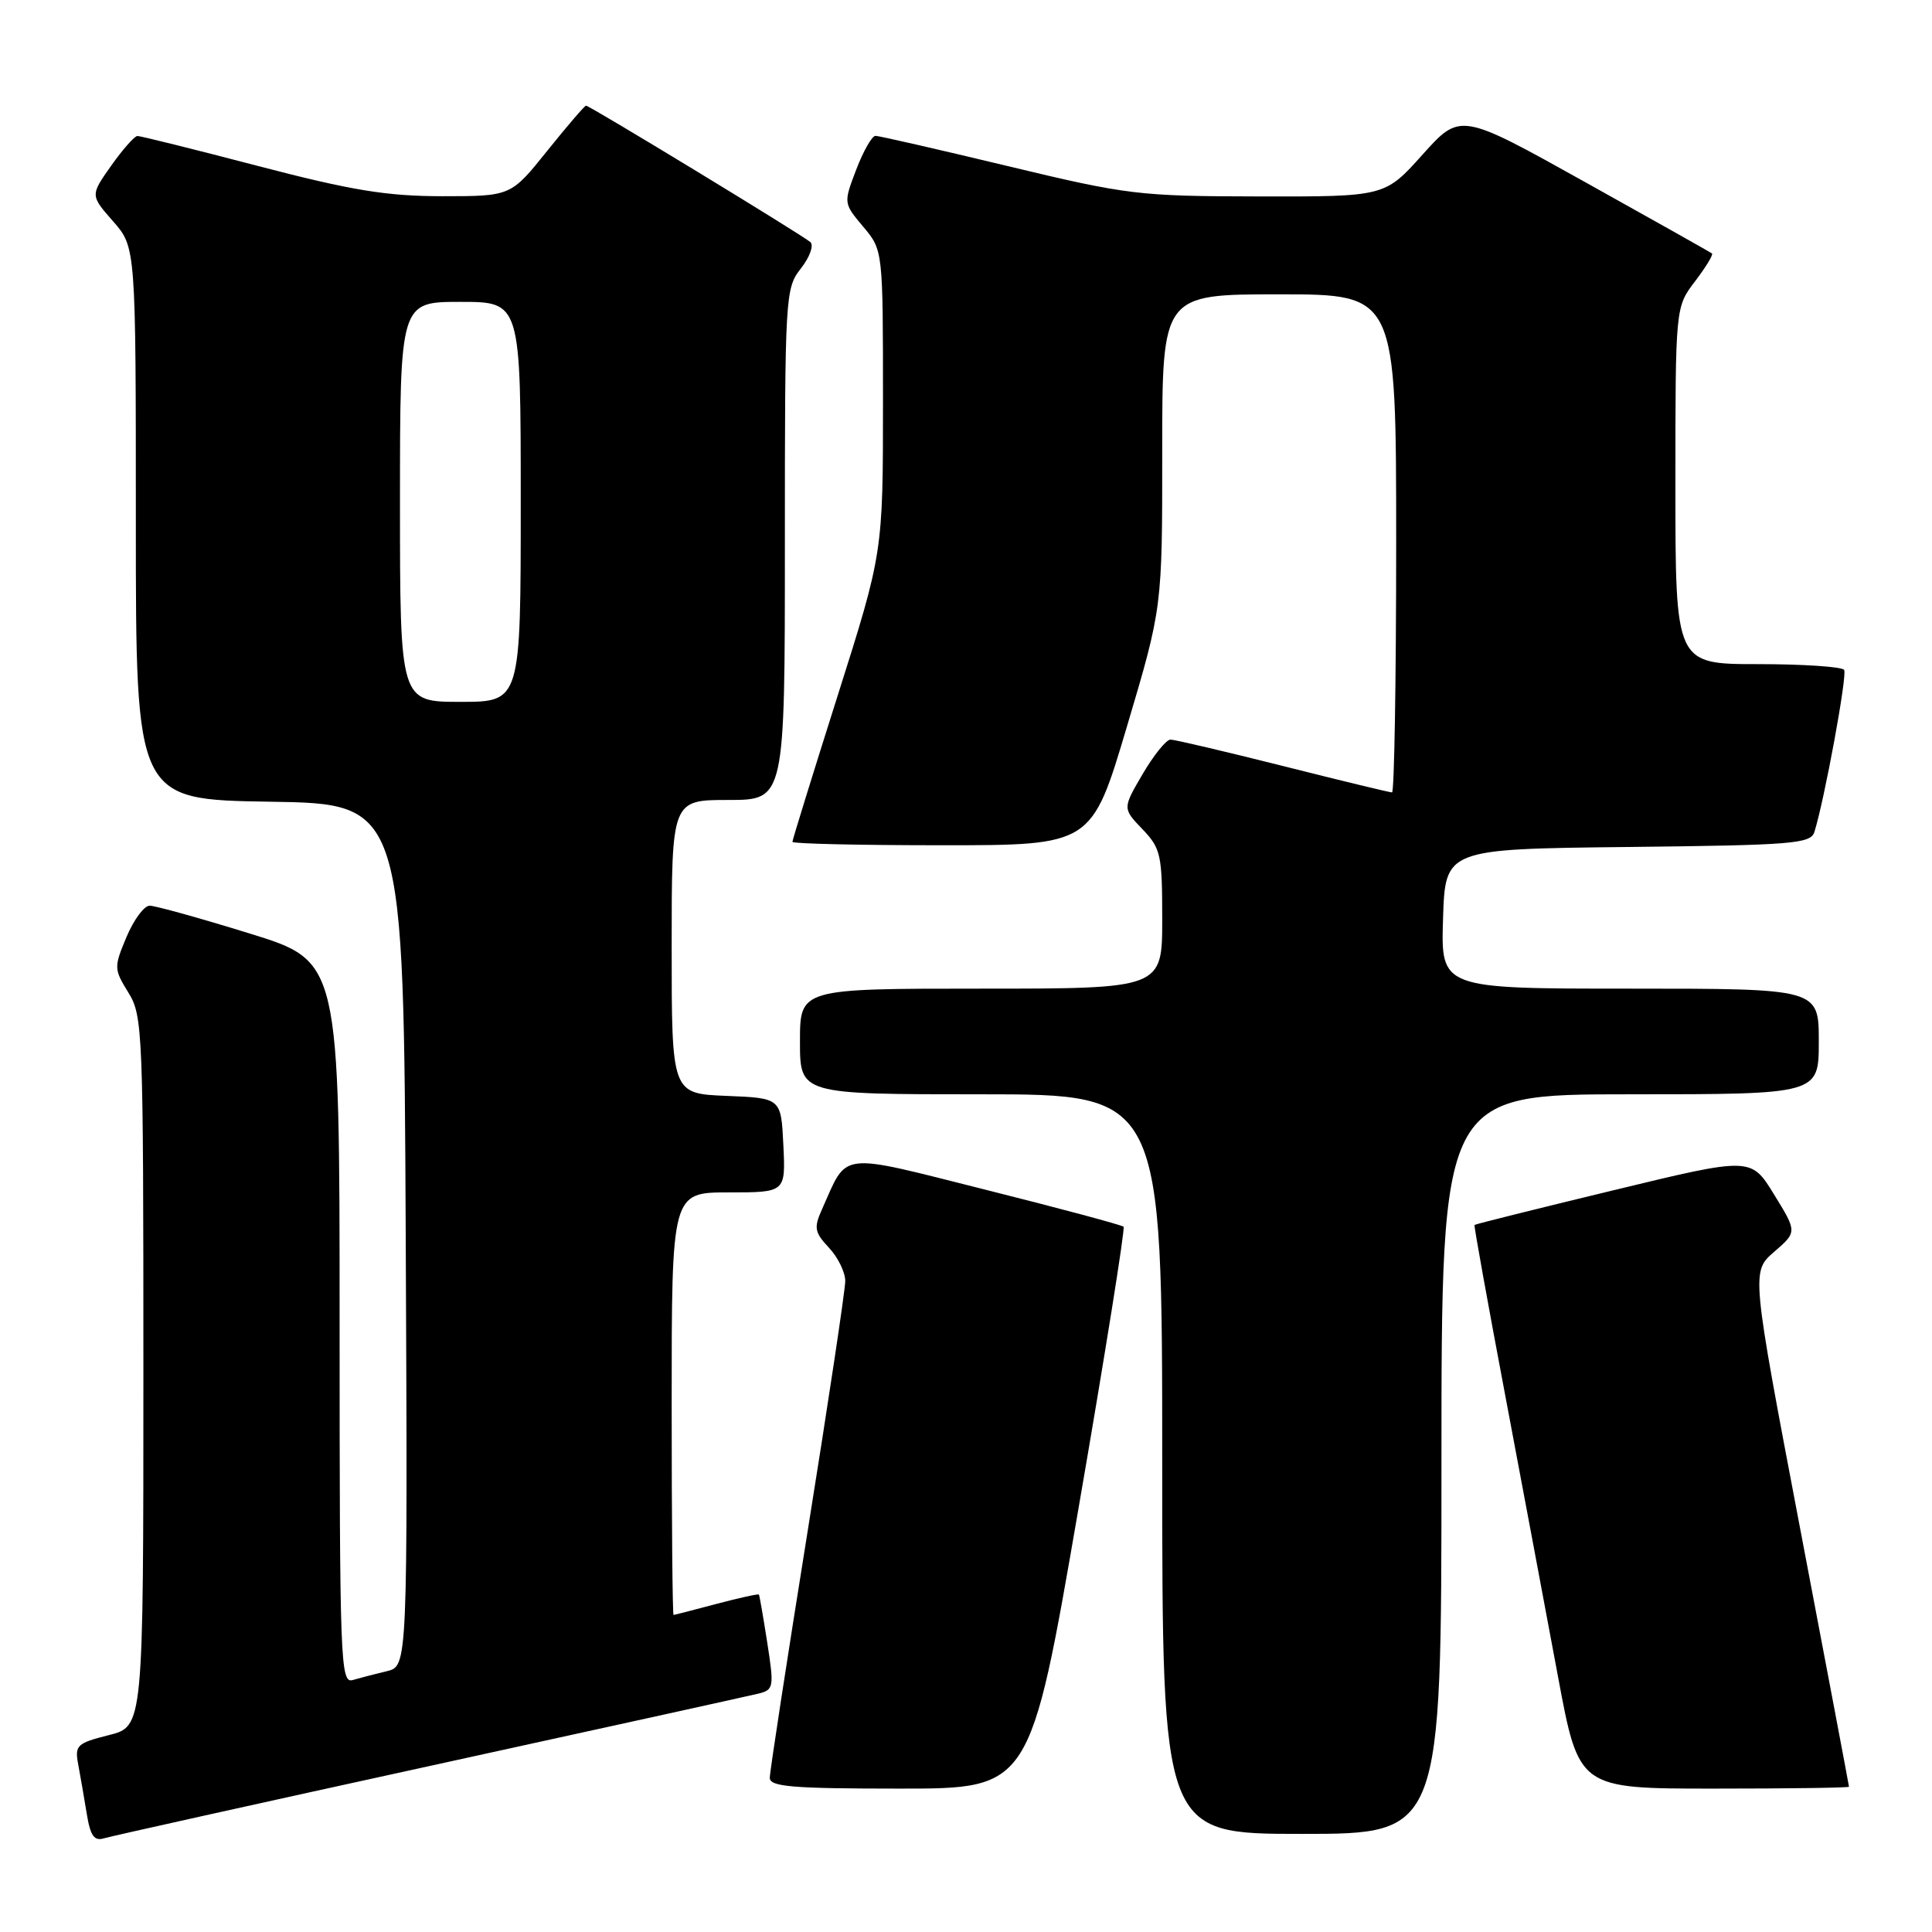 <?xml version="1.0" encoding="UTF-8" standalone="no"?>
<!DOCTYPE svg PUBLIC "-//W3C//DTD SVG 1.1//EN" "http://www.w3.org/Graphics/SVG/1.1/DTD/svg11.dtd" >
<svg xmlns="http://www.w3.org/2000/svg" xmlns:xlink="http://www.w3.org/1999/xlink" version="1.1" viewBox="0 0 256 256">
 <g >
 <path fill="currentColor"
d=" M 56.99 233.99 C 79.80 229.00 99.41 224.68 100.55 224.40 C 102.52 223.90 102.58 223.52 101.67 217.69 C 101.14 214.28 100.64 211.40 100.56 211.29 C 100.47 211.17 97.95 211.73 94.95 212.52 C 91.95 213.32 89.39 213.98 89.25 213.99 C 89.11 213.99 89.00 201.40 89.00 186.00 C 89.00 158.00 89.00 158.00 96.55 158.00 C 104.10 158.00 104.10 158.00 103.80 151.75 C 103.50 145.50 103.50 145.50 96.25 145.21 C 89.00 144.91 89.00 144.91 89.00 125.46 C 89.00 106.00 89.00 106.00 96.50 106.00 C 104.00 106.00 104.00 106.00 104.00 72.13 C 104.00 39.10 104.05 38.20 106.13 35.56 C 107.30 34.07 107.86 32.51 107.38 32.08 C 106.31 31.14 78.14 14.00 77.65 14.00 C 77.47 14.00 75.15 16.70 72.50 20.00 C 67.69 26.00 67.69 26.00 58.59 26.00 C 51.22 25.99 46.62 25.24 34.21 22.00 C 25.80 19.80 18.60 18.01 18.21 18.02 C 17.82 18.03 16.25 19.81 14.73 21.96 C 11.96 25.88 11.96 25.88 14.98 29.32 C 18.00 32.76 18.00 32.76 18.00 69.36 C 18.00 105.95 18.00 105.95 35.75 106.23 C 53.50 106.50 53.50 106.50 53.76 163.64 C 54.02 220.78 54.02 220.78 51.26 221.44 C 49.74 221.80 47.71 222.33 46.75 222.61 C 45.10 223.10 45.00 220.39 45.00 175.25 C 45.00 127.37 45.00 127.37 33.07 123.69 C 26.51 121.66 20.55 120.00 19.82 120.01 C 19.09 120.02 17.72 121.88 16.76 124.16 C 15.08 128.16 15.09 128.41 17.01 131.52 C 18.92 134.61 19.00 136.56 19.00 181.75 C 19.00 228.76 19.00 228.76 14.43 229.91 C 10.19 230.98 9.89 231.26 10.36 233.78 C 10.64 235.28 11.15 238.21 11.49 240.30 C 11.97 243.27 12.48 243.99 13.80 243.58 C 14.74 243.30 34.17 238.98 56.99 233.99 Z  M 191.00 194.00 C 191.00 145.00 191.00 145.00 216.00 145.00 C 241.00 145.00 241.00 145.00 241.00 138.00 C 241.00 131.00 241.00 131.00 215.96 131.00 C 190.92 131.00 190.92 131.00 191.21 121.75 C 191.50 112.50 191.50 112.50 215.69 112.23 C 237.62 111.99 239.93 111.80 240.42 110.23 C 241.76 105.94 244.79 89.46 244.36 88.77 C 244.10 88.35 238.96 88.00 232.94 88.00 C 222.00 88.00 222.00 88.00 222.00 64.34 C 222.00 40.69 222.00 40.69 224.60 37.28 C 226.03 35.40 227.04 33.74 226.85 33.59 C 226.66 33.43 219.08 29.17 210.00 24.11 C 193.50 14.91 193.50 14.91 188.50 20.48 C 183.50 26.06 183.50 26.06 166.83 26.03 C 150.87 26.00 149.44 25.83 133.50 22.00 C 124.34 19.80 116.47 18.00 116.01 18.00 C 115.54 18.00 114.40 20.01 113.46 22.46 C 111.76 26.92 111.76 26.92 114.38 30.04 C 117.00 33.15 117.00 33.15 117.00 53.19 C 117.00 73.23 117.00 73.23 111.00 92.16 C 107.70 102.57 105.00 111.30 105.00 111.55 C 105.00 111.80 113.92 112.00 124.83 112.00 C 144.65 112.00 144.65 112.00 149.33 96.25 C 154.01 80.50 154.01 80.50 154.00 59.75 C 154.00 39.00 154.00 39.00 169.50 39.00 C 185.00 39.00 185.00 39.00 185.00 72.00 C 185.00 90.15 184.75 105.00 184.45 105.00 C 184.15 105.00 177.64 103.43 170.00 101.50 C 162.36 99.58 155.65 98.00 155.09 98.00 C 154.54 98.00 152.88 100.05 151.41 102.56 C 148.74 107.12 148.74 107.12 151.37 109.86 C 153.82 112.42 154.00 113.24 154.00 121.80 C 154.00 131.00 154.00 131.00 130.00 131.00 C 106.00 131.00 106.00 131.00 106.00 138.00 C 106.00 145.00 106.00 145.00 130.00 145.00 C 154.00 145.00 154.00 145.00 154.00 194.00 C 154.00 243.00 154.00 243.00 172.50 243.00 C 191.00 243.00 191.00 243.00 191.00 194.00 Z  M 142.89 199.97 C 146.41 179.61 149.10 162.77 148.88 162.55 C 148.66 162.32 140.47 160.13 130.69 157.67 C 110.82 152.68 112.39 152.49 108.91 160.26 C 107.82 162.69 107.93 163.29 109.83 165.32 C 111.03 166.59 112.00 168.58 112.00 169.74 C 112.00 170.91 109.75 185.87 107.00 203.00 C 104.25 220.13 102.00 234.78 102.00 235.57 C 102.00 236.75 104.96 237.00 119.25 237.00 C 136.50 237.00 136.50 237.00 142.89 199.97 Z  M 245.00 236.75 C 245.00 236.61 242.08 221.20 238.52 202.50 C 232.05 168.50 232.05 168.50 235.09 165.87 C 238.13 163.24 238.13 163.24 235.07 158.27 C 232.02 153.30 232.02 153.30 213.78 157.72 C 203.75 160.14 195.47 162.21 195.38 162.31 C 195.29 162.42 197.13 172.62 199.47 185.00 C 201.80 197.38 204.95 214.14 206.46 222.25 C 209.21 237.00 209.21 237.00 227.10 237.00 C 236.95 237.00 245.00 236.89 245.00 236.75 Z  M 53.00 66.50 C 53.00 40.00 53.00 40.00 61.00 40.00 C 69.00 40.00 69.00 40.00 69.00 66.50 C 69.00 93.00 69.00 93.00 61.00 93.00 C 53.00 93.00 53.00 93.00 53.00 66.50 Z "/>
</g>
</svg>